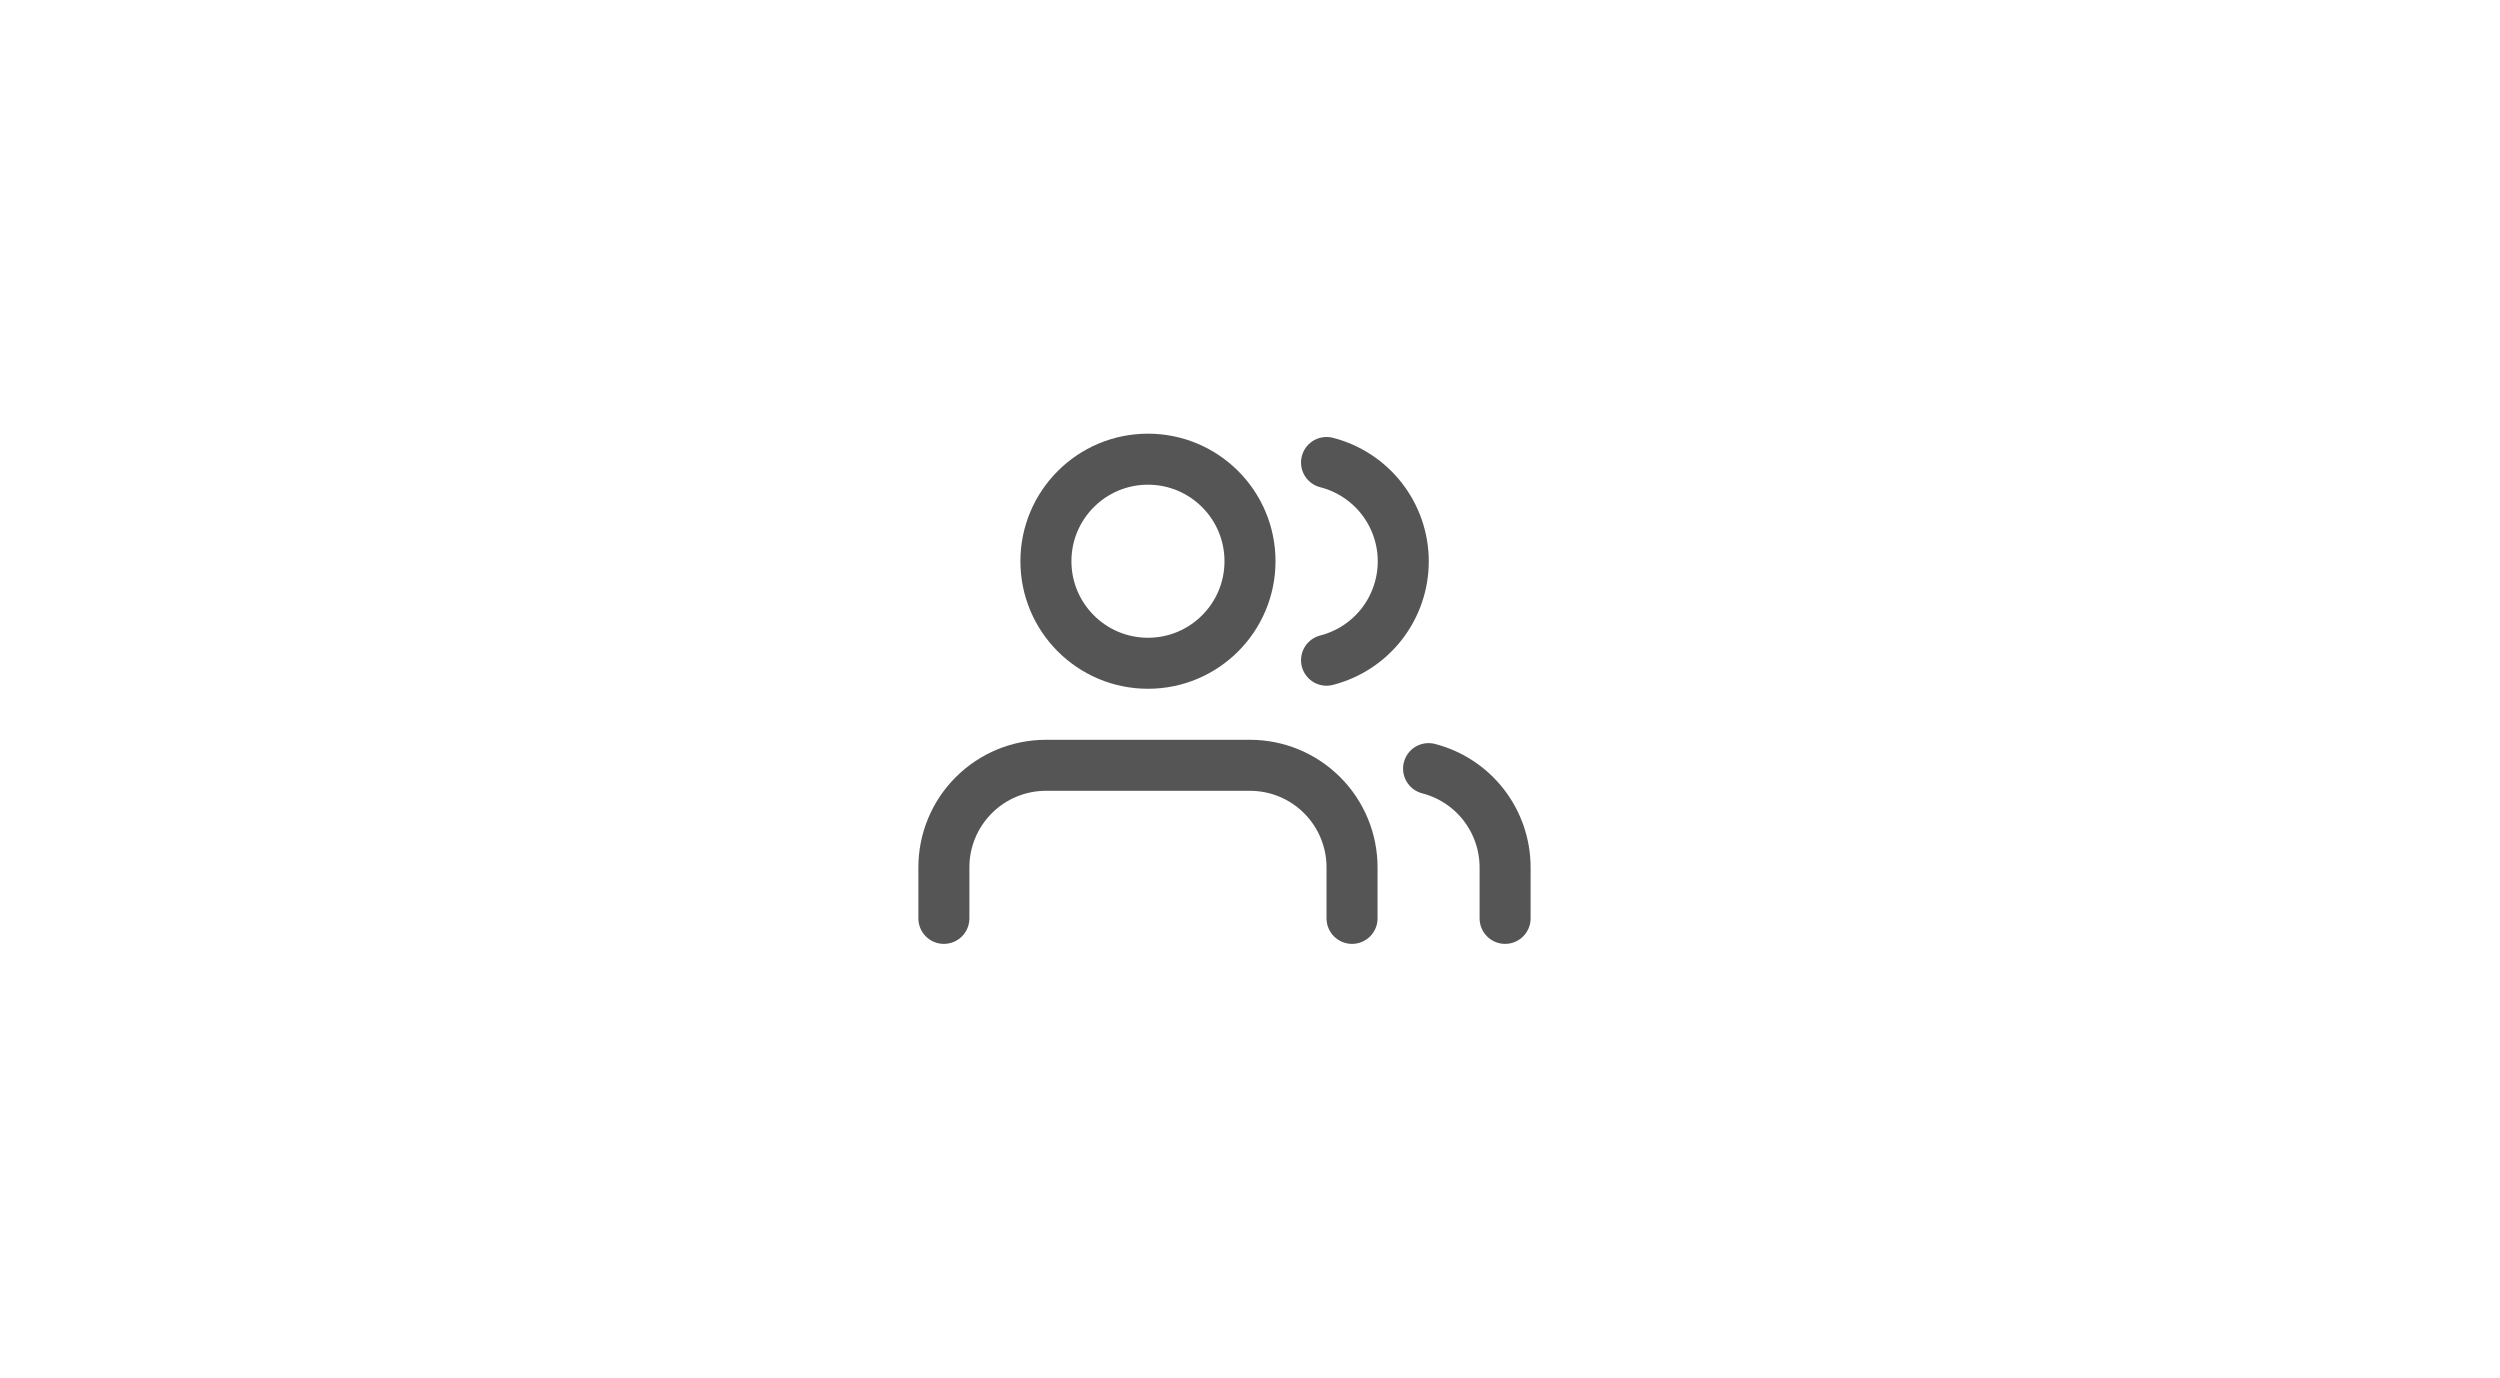 <svg width="98" height="54" viewBox="0 0 98 54" fill="none" xmlns="http://www.w3.org/2000/svg">
<path d="M53 36V34C53 32.939 52.579 31.922 51.828 31.172C51.078 30.421 50.061 30 49 30H41C39.939 30 38.922 30.421 38.172 31.172C37.421 31.922 37 32.939 37 34V36" stroke="#565555" stroke-width="2" stroke-linecap="round" stroke-linejoin="round"/>
<path d="M45 26C47.209 26 49 24.209 49 22C49 19.791 47.209 18 45 18C42.791 18 41 19.791 41 22C41 24.209 42.791 26 45 26Z" stroke="#565555" stroke-width="2" stroke-linecap="round" stroke-linejoin="round"/>
<path d="M59 36V34C58.999 33.114 58.704 32.253 58.161 31.552C57.618 30.852 56.858 30.352 56 30.13" stroke="#565555" stroke-width="2" stroke-linecap="round" stroke-linejoin="round"/>
<path d="M52 18.13C52.86 18.35 53.623 18.851 54.168 19.552C54.712 20.254 55.008 21.117 55.008 22.005C55.008 22.893 54.712 23.756 54.168 24.458C53.623 25.159 52.86 25.66 52 25.88" stroke="#565555" stroke-width="2" stroke-linecap="round" stroke-linejoin="round"/>
</svg>
